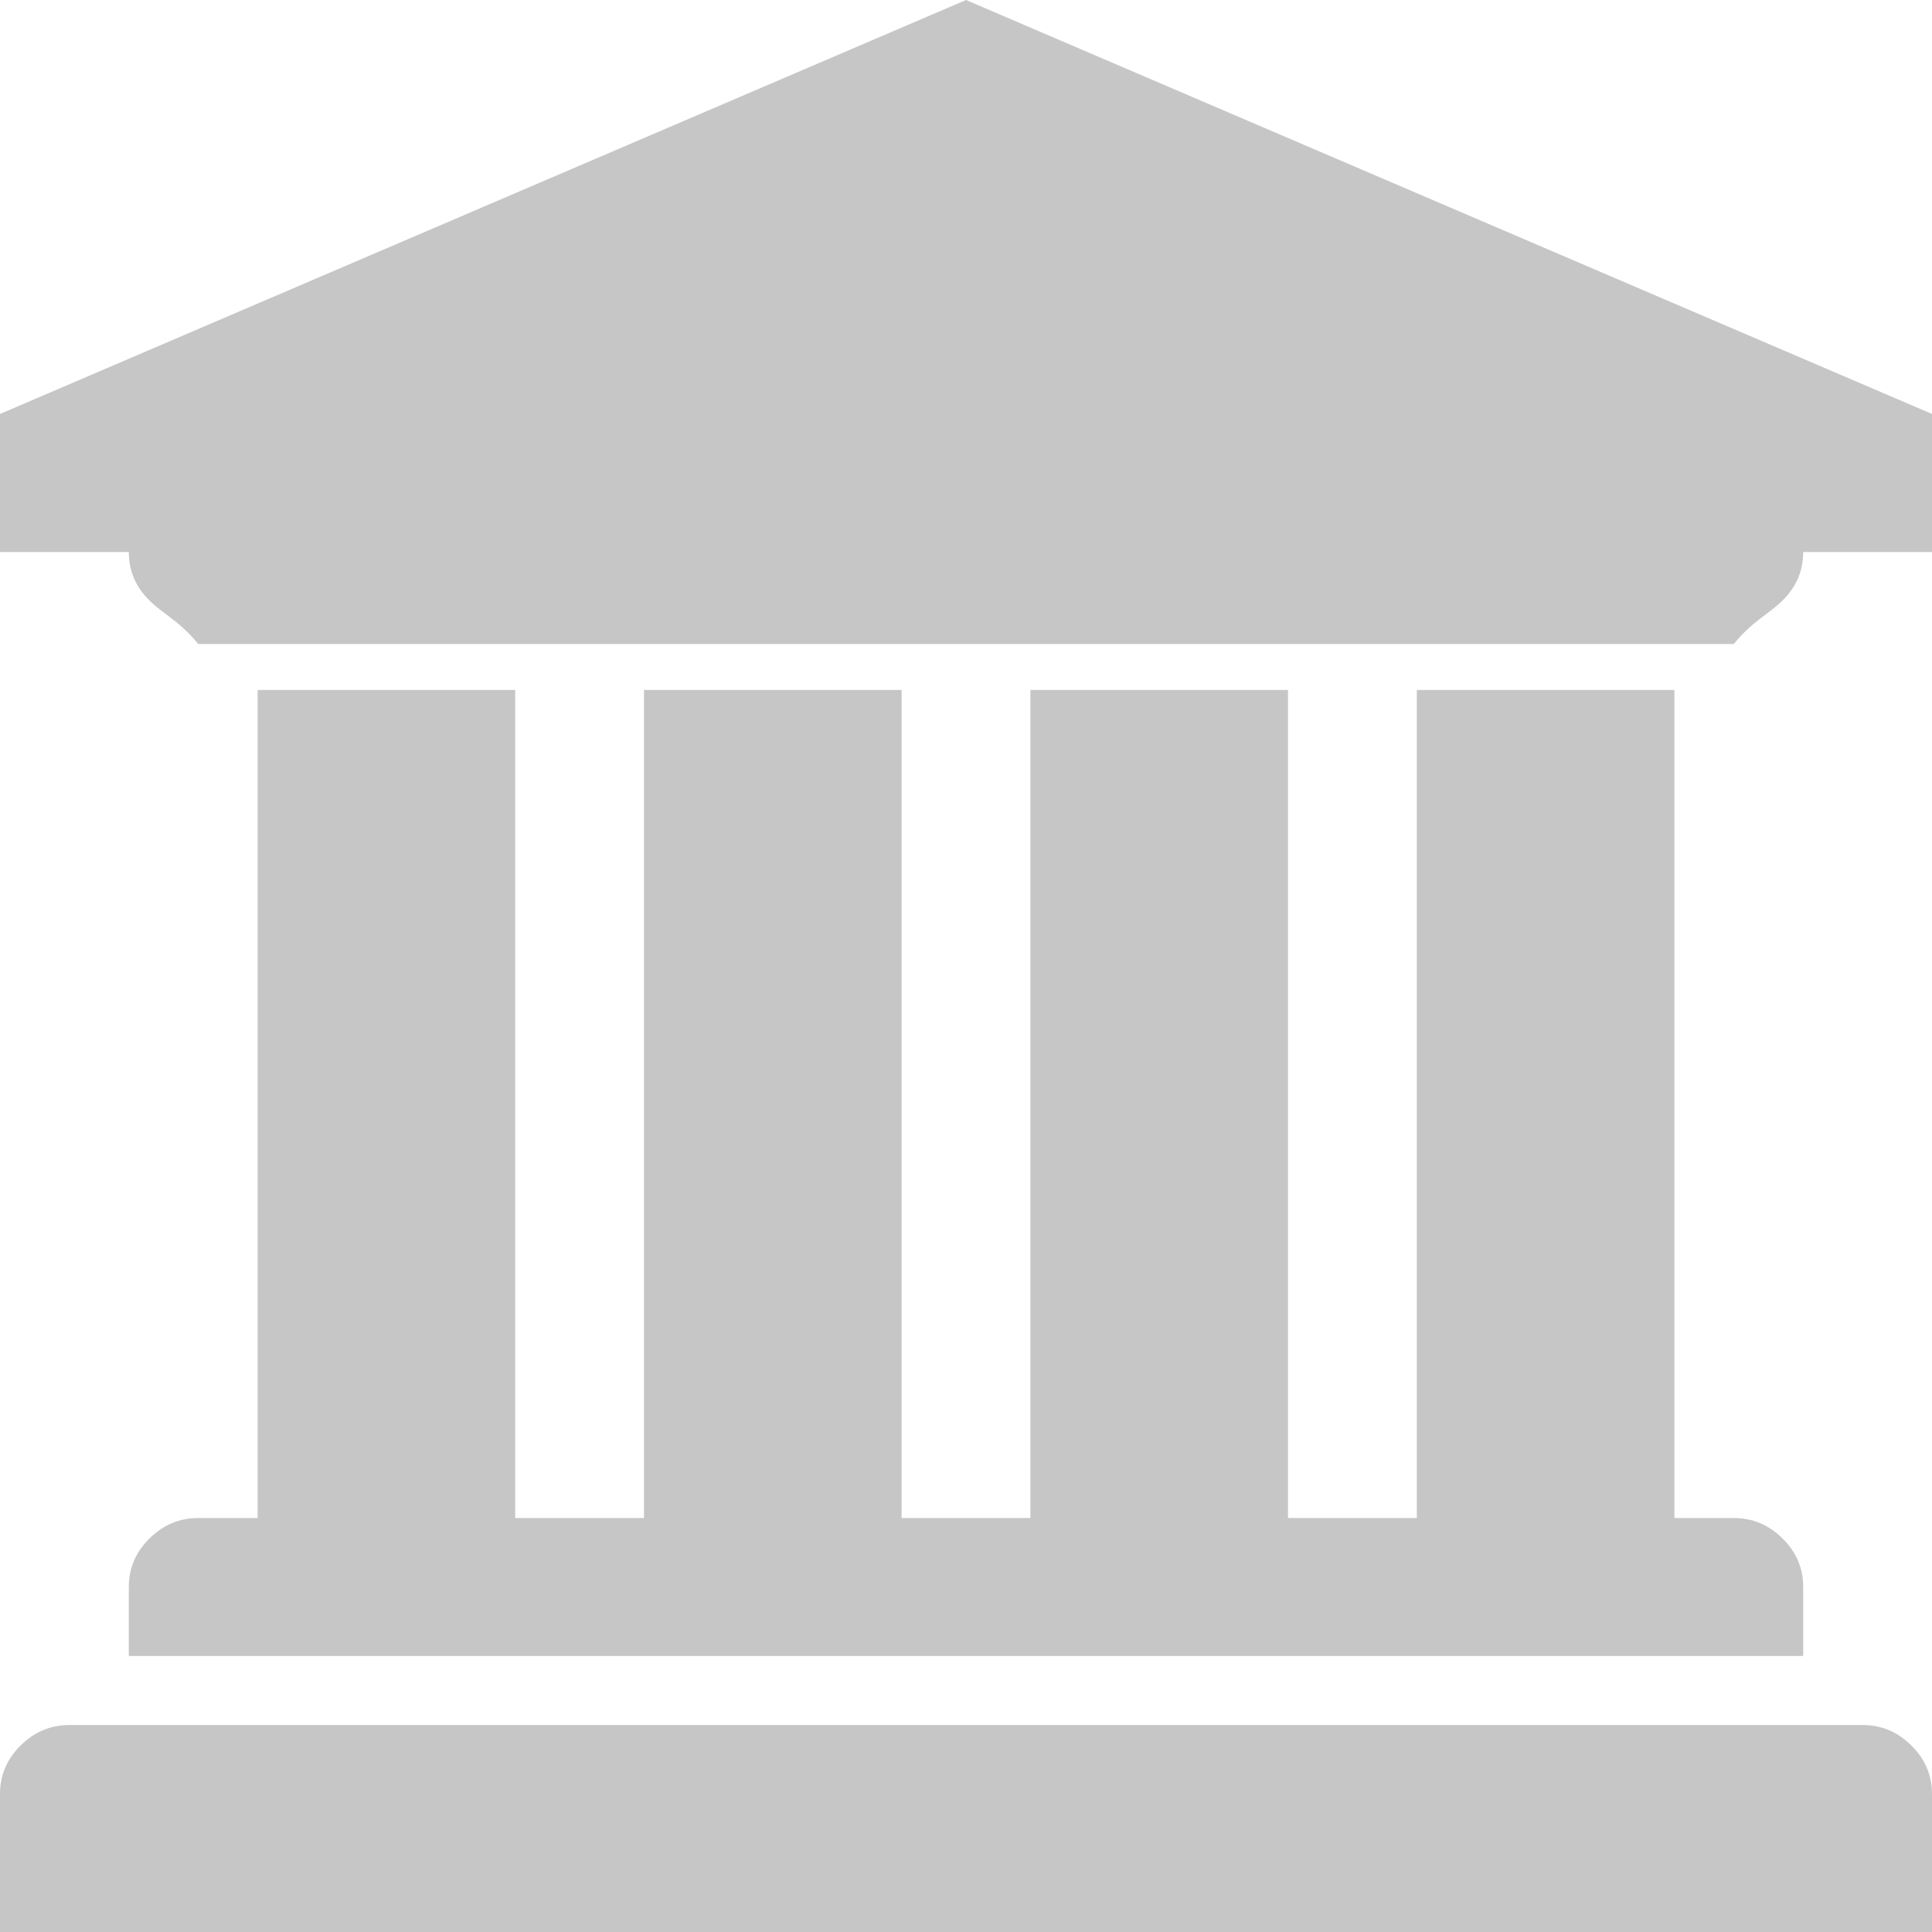 ﻿<?xml version="1.0" encoding="utf-8"?>
<svg version="1.1" xmlns:xlink="http://www.w3.org/1999/xlink" width="15px" height="15px" xmlns="http://www.w3.org/2000/svg">
  <g transform="matrix(1 0 0 1 -611 -1408 )">
    <path d="M 0 3.214  L 7.5 0  L 15 3.214  L 15 4.286  L 14 4.286  C 14 4.431  13.947 4.556  13.84 4.662  C 13.733 4.768  13.607 4.821  13.461 5  L 1.539 5  C 1.393 4.821  1.267 4.768  1.16 4.662  C 1.053 4.556  1 4.431  1 4.286  L 0 4.286  L 0 3.214  Z M 2 11.786  L 2 5.357  L 4 5.357  L 4 11.786  L 5 11.786  L 5 5.357  L 7 5.357  L 7 11.786  L 8 11.786  L 8 5.357  L 10 5.357  L 10 11.786  L 11 11.786  L 11 5.357  L 13 5.357  L 13 11.786  L 13.461 11.786  C 13.607 11.786  13.733 11.839  13.84 11.945  C 13.947 12.051  14 12.176  14 12.321  L 14 12.857  L 1 12.857  L 1 12.321  C 1 12.176  1.053 12.051  1.16 11.945  C 1.267 11.839  1.393 11.786  1.539 11.786  L 2 11.786  Z M 0.539 13.393  L 14.461 13.393  C 14.607 13.393  14.733 13.446  14.84 13.552  C 14.947 13.658  15 13.783  15 13.929  L 15 15  L 0 15  L 0 13.929  C 0 13.783  0.053 13.658  0.16 13.552  C 0.267 13.446  0.393 13.393  0.539 13.393  Z " fill-rule="nonzero" fill="#c7c6c7" stroke="none" transform="matrix(1 0 0 1 611 1408 )" />
  </g>
</svg>